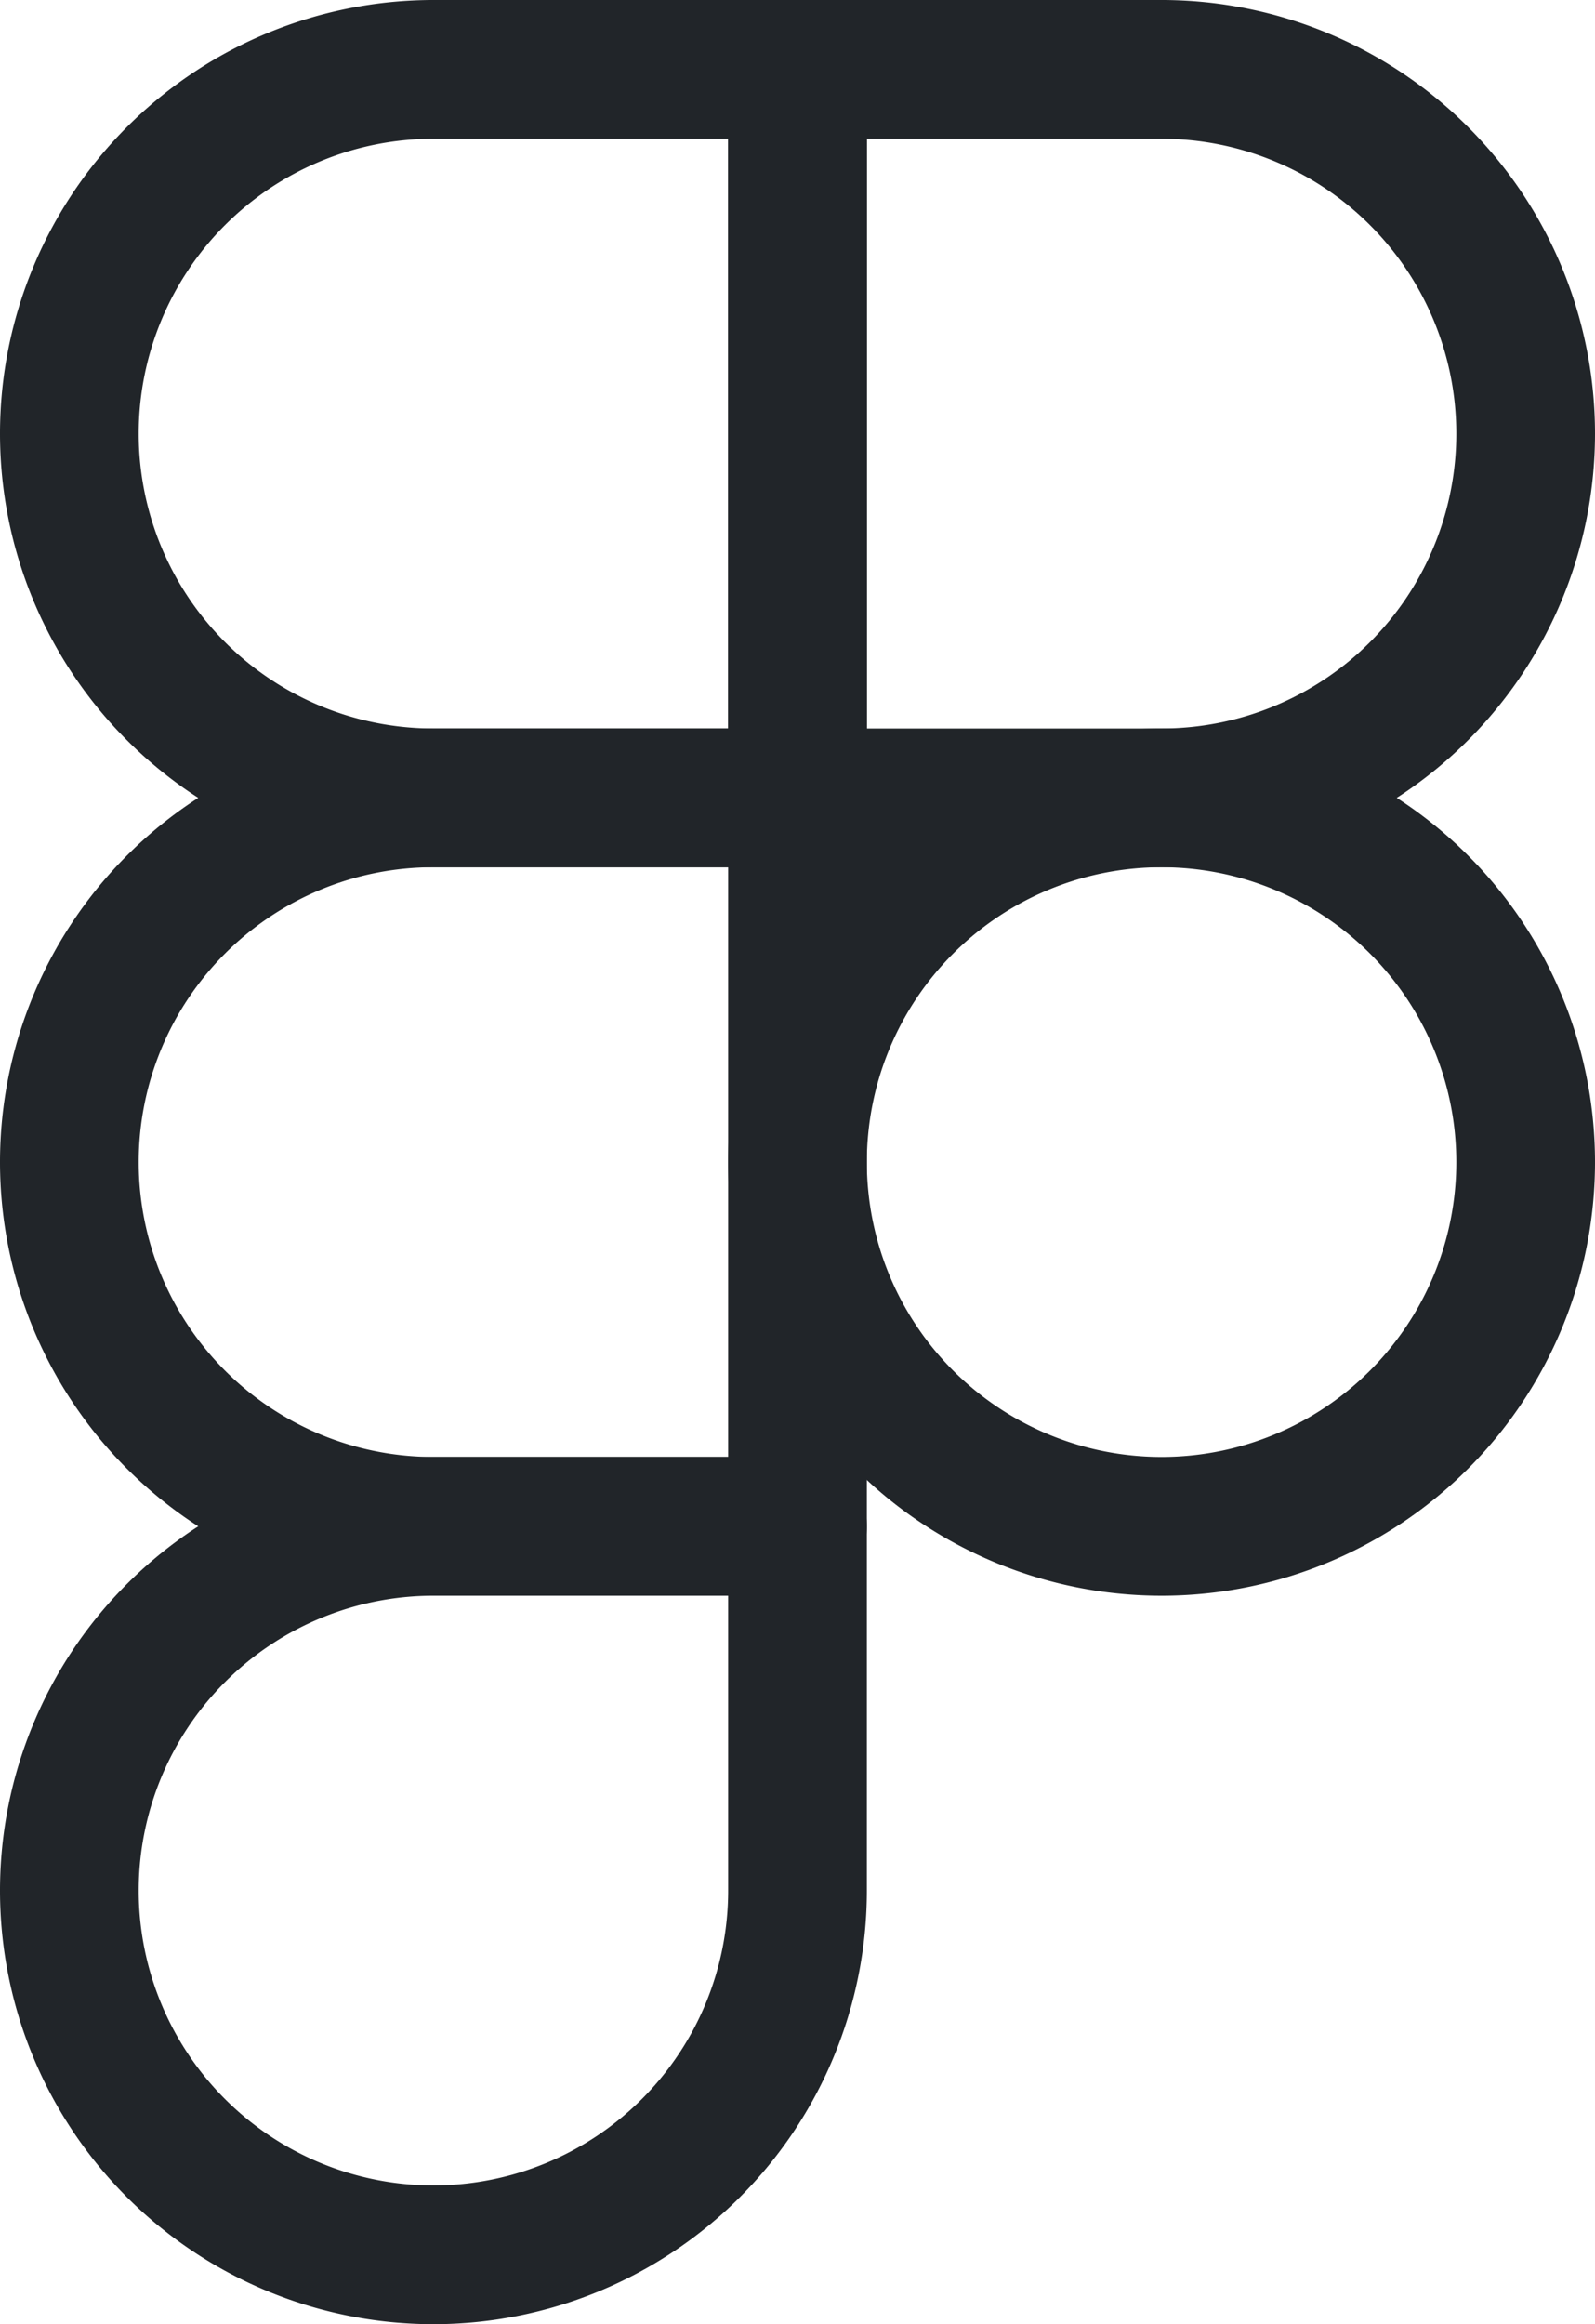 <svg xmlns="http://www.w3.org/2000/svg" width="23" height="33.5" viewBox="0 0 23 33.5">
  <g id="icon-figma" transform="translate(-6.5 -2)">
    <path id="Path_4" data-name="Path 4" d="M7.5,8.25A5.25,5.25,0,0,1,12.75,3H18V13.5H12.75A5.25,5.25,0,0,1,7.5,8.25Z" fill="none" stroke="#212529" stroke-linecap="round" stroke-linejoin="round" stroke-width="2"/>
    <path id="Path_5" data-name="Path 5" d="M18,3h5.25a5.25,5.25,0,1,1,0,10.5H18Z" fill="none" stroke="#212529" stroke-linecap="round" stroke-linejoin="round" stroke-width="2"/>
    <path id="Path_6" data-name="Path 6" d="M18,18.75A5.25,5.25,0,1,1,23.25,24,5.25,5.25,0,0,1,18,18.75Z" fill="none" stroke="#212529" stroke-linecap="round" stroke-linejoin="round" stroke-width="2"/>
    <path id="Path_7" data-name="Path 7" d="M7.5,29.25A5.25,5.25,0,0,1,12.75,24H18v5.25a5.25,5.25,0,0,1-10.5,0Z" fill="none" stroke="#212529" stroke-linecap="round" stroke-linejoin="round" stroke-width="2"/>
    <path id="Path_8" data-name="Path 8" d="M7.5,18.75a5.25,5.25,0,0,1,5.25-5.25H18V24H12.75A5.25,5.25,0,0,1,7.5,18.75Z" fill="none" stroke="#212529" stroke-linecap="round" stroke-linejoin="round" stroke-width="2"/>
  </g>
</svg>
